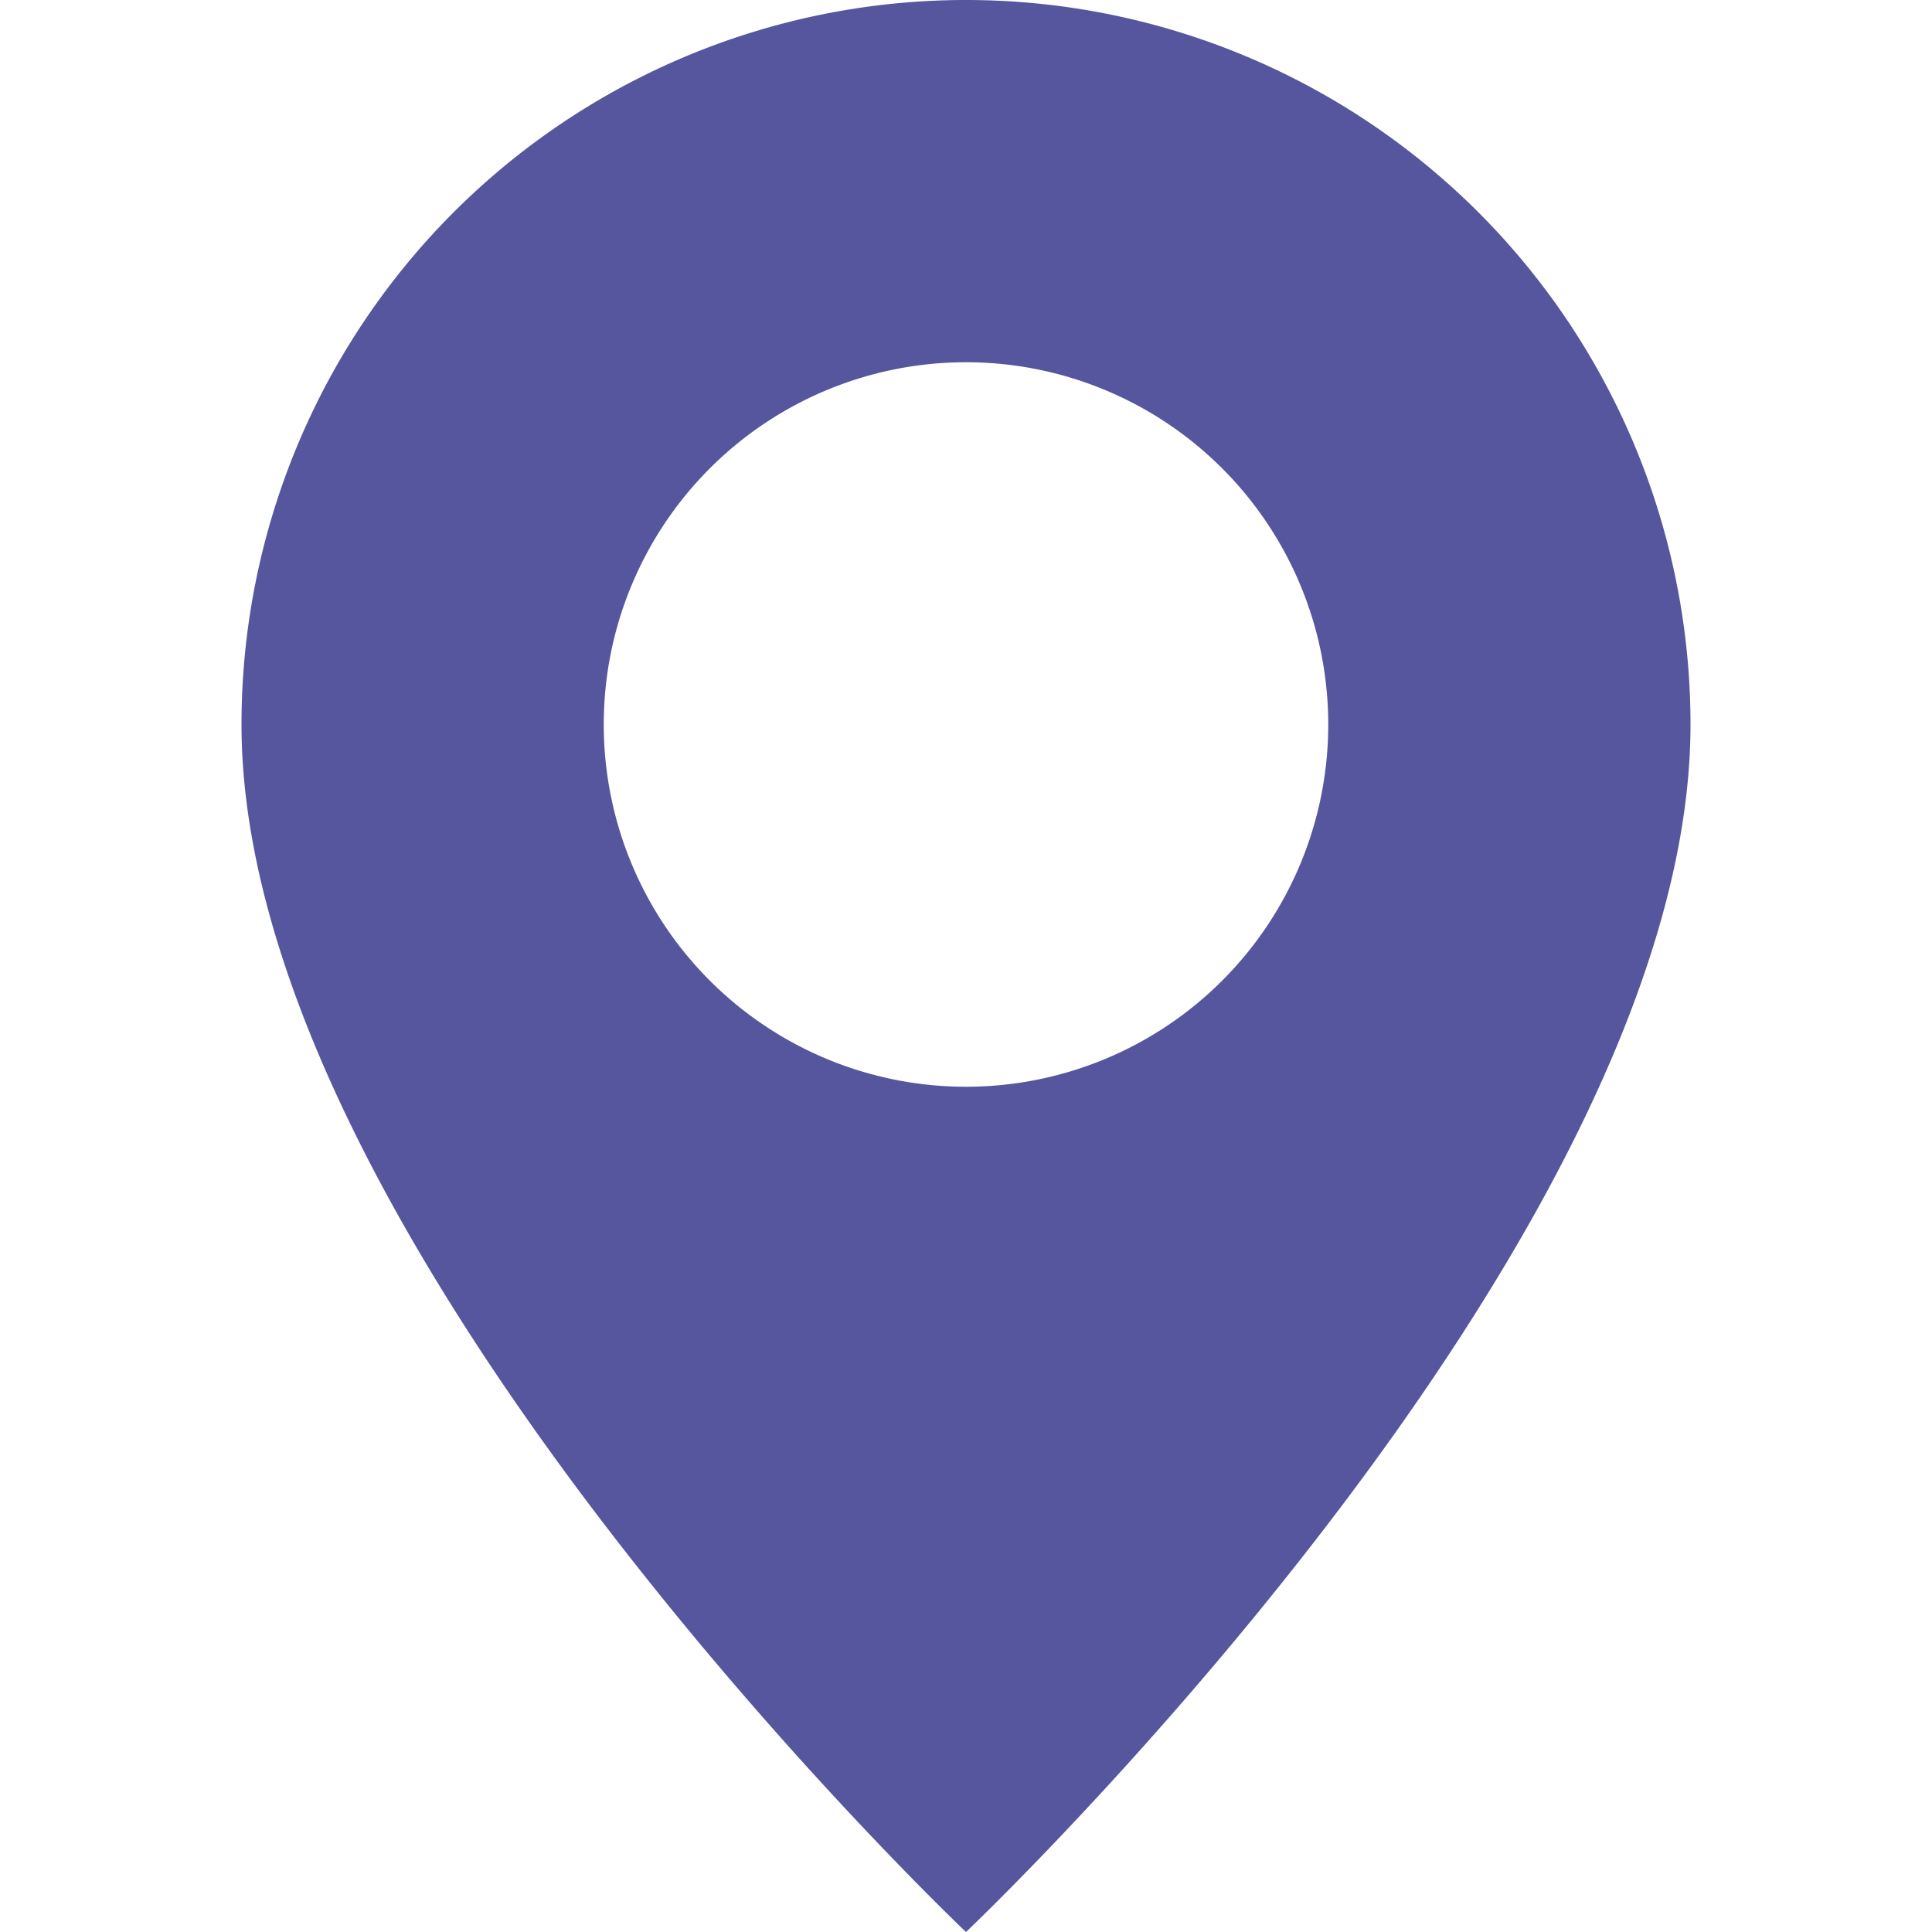 <svg xmlns="http://www.w3.org/2000/svg" width="32" height="32" fill=" #55569E" class="bi bi-geo-alt-fill text-light" viewBox="0 0 16 16">
  <path d="M8 16s6-5.686 6-10A6 6 0 0 0 2 6c0 4.314 6 10 6 10zm0-7a3 3 0 1 1 0-6 3 3 0 0 1 0 6z"/>
</svg>